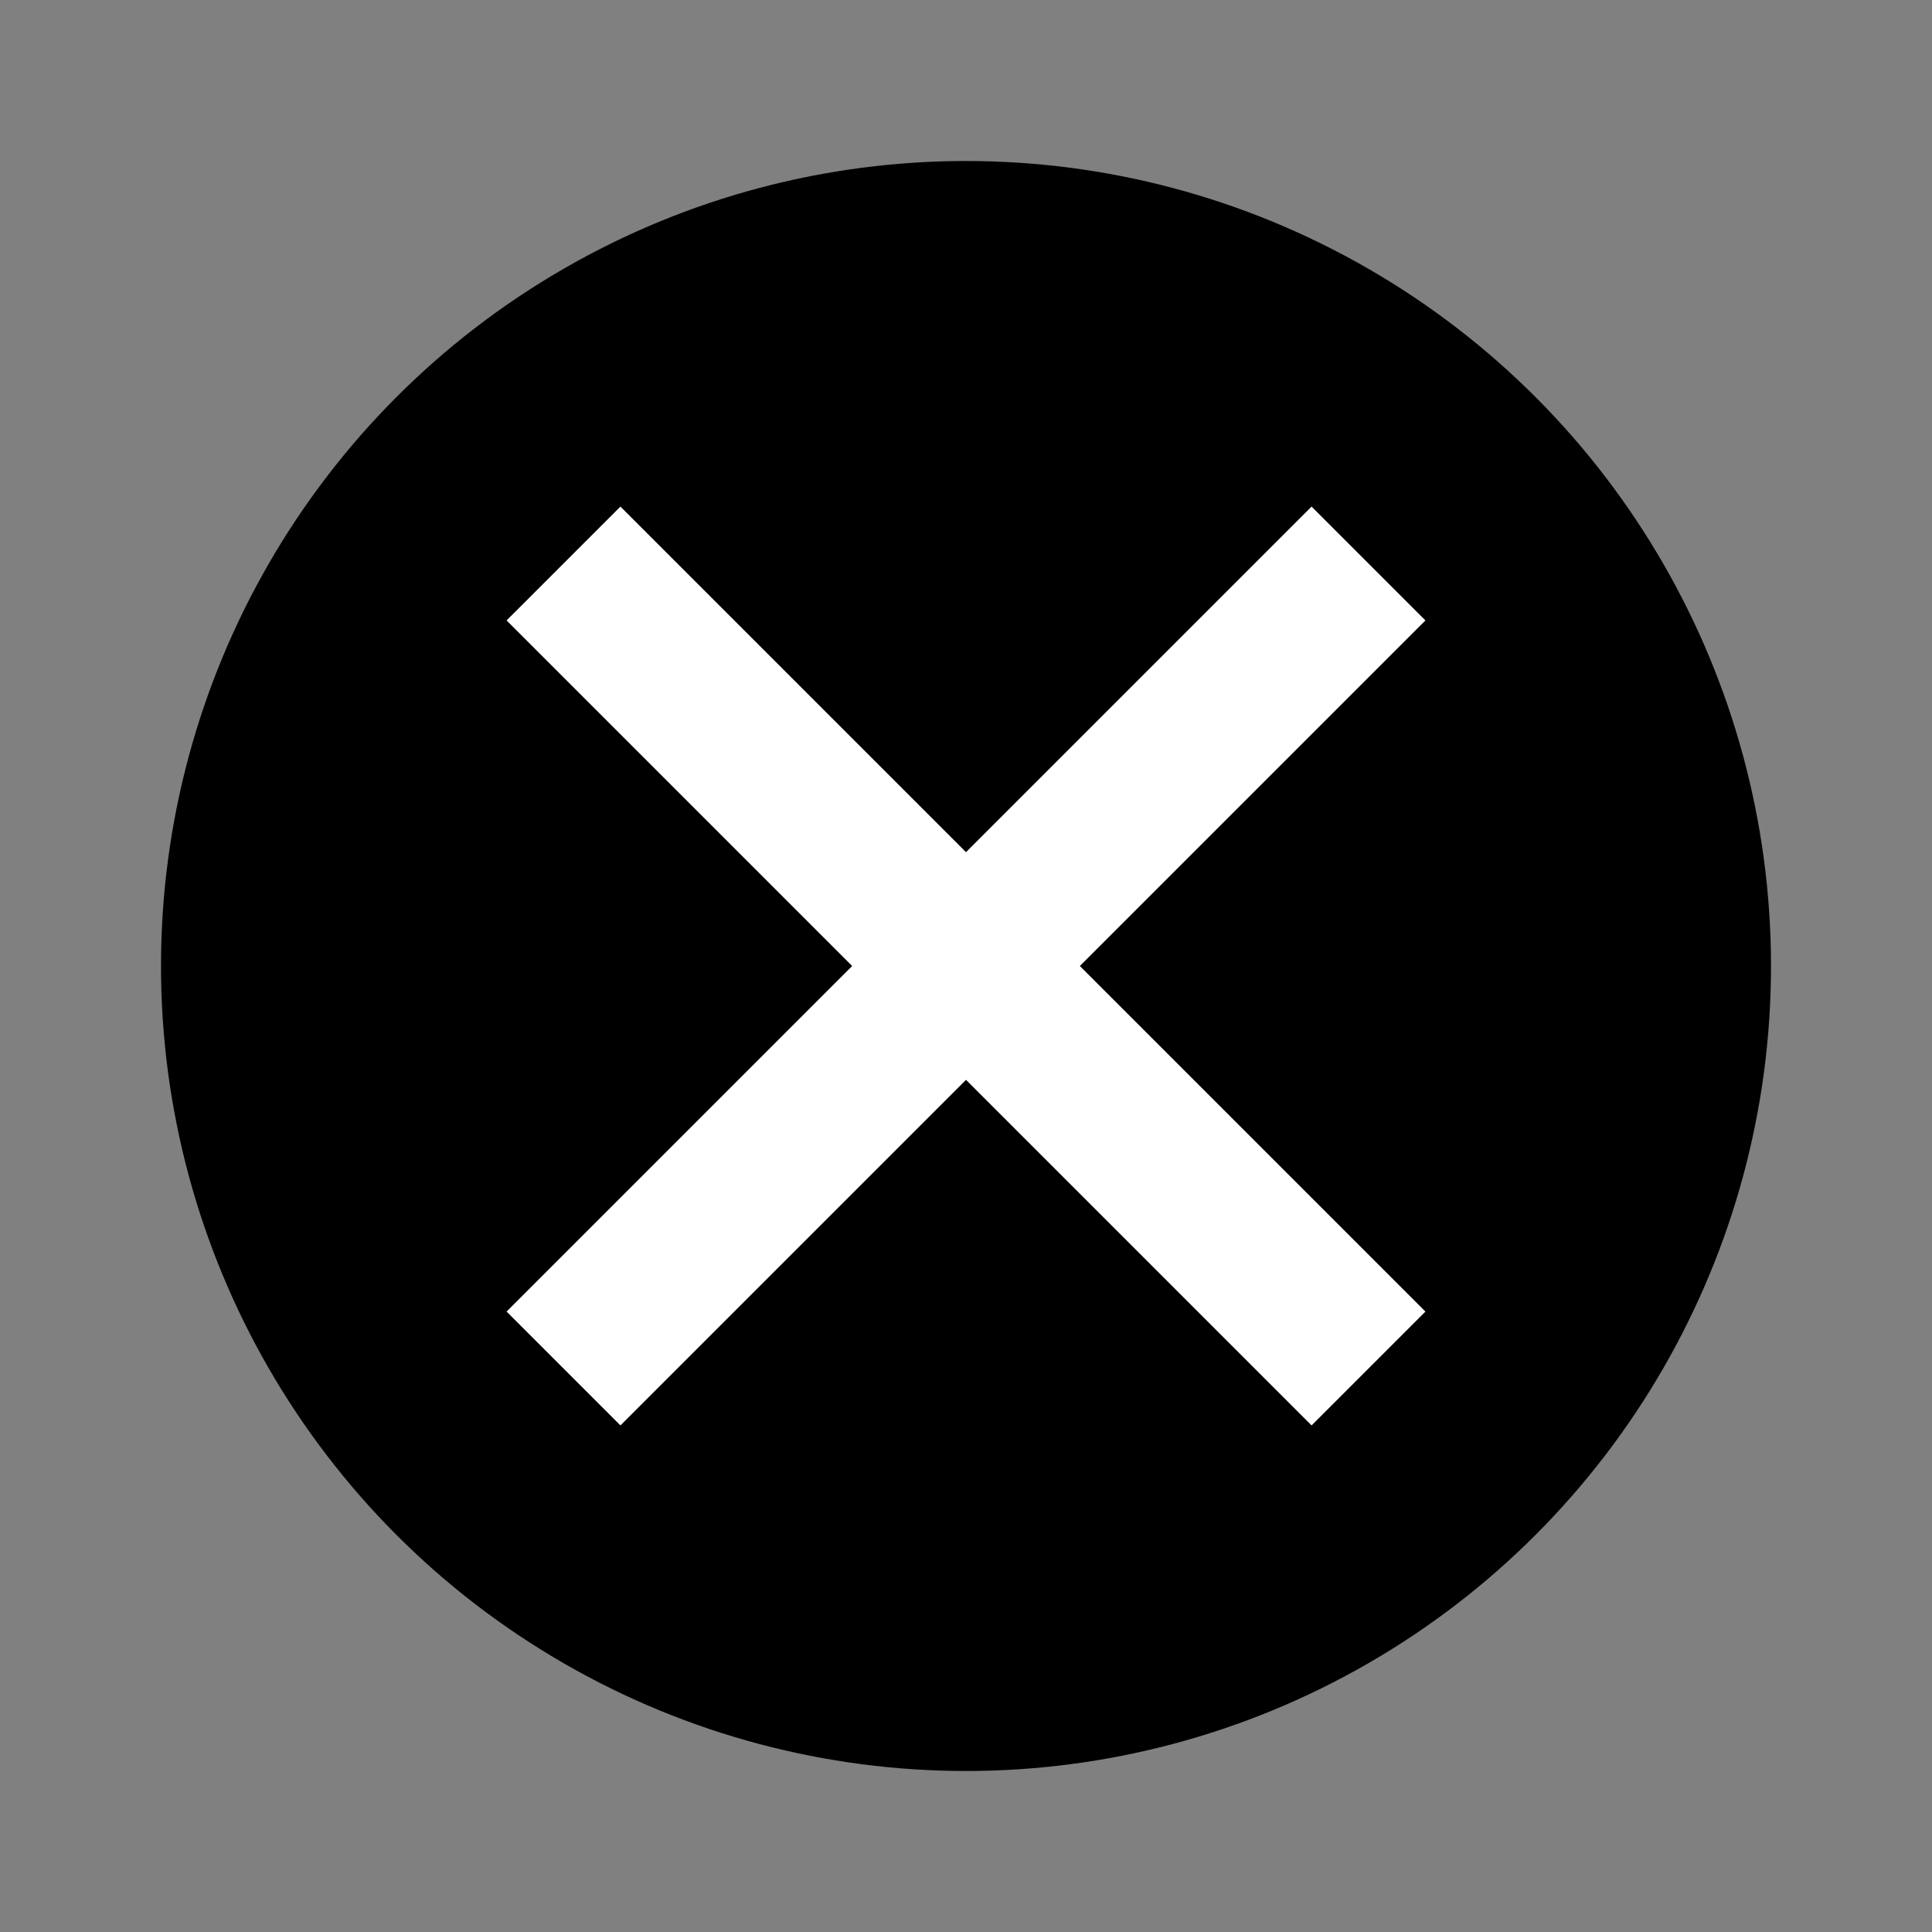<svg xmlns="http://www.w3.org/2000/svg" width="24" height="24" fill="currentColor" viewBox="0 0 24 24"><rect x="0" y="0" width="24" height="24" fill="#808080" stroke="none"/><circle cx="12" cy="12" r="10"/><path d="M7 7l10 10M17 7L7 17" stroke="#fff" stroke-width="2"/></svg>

